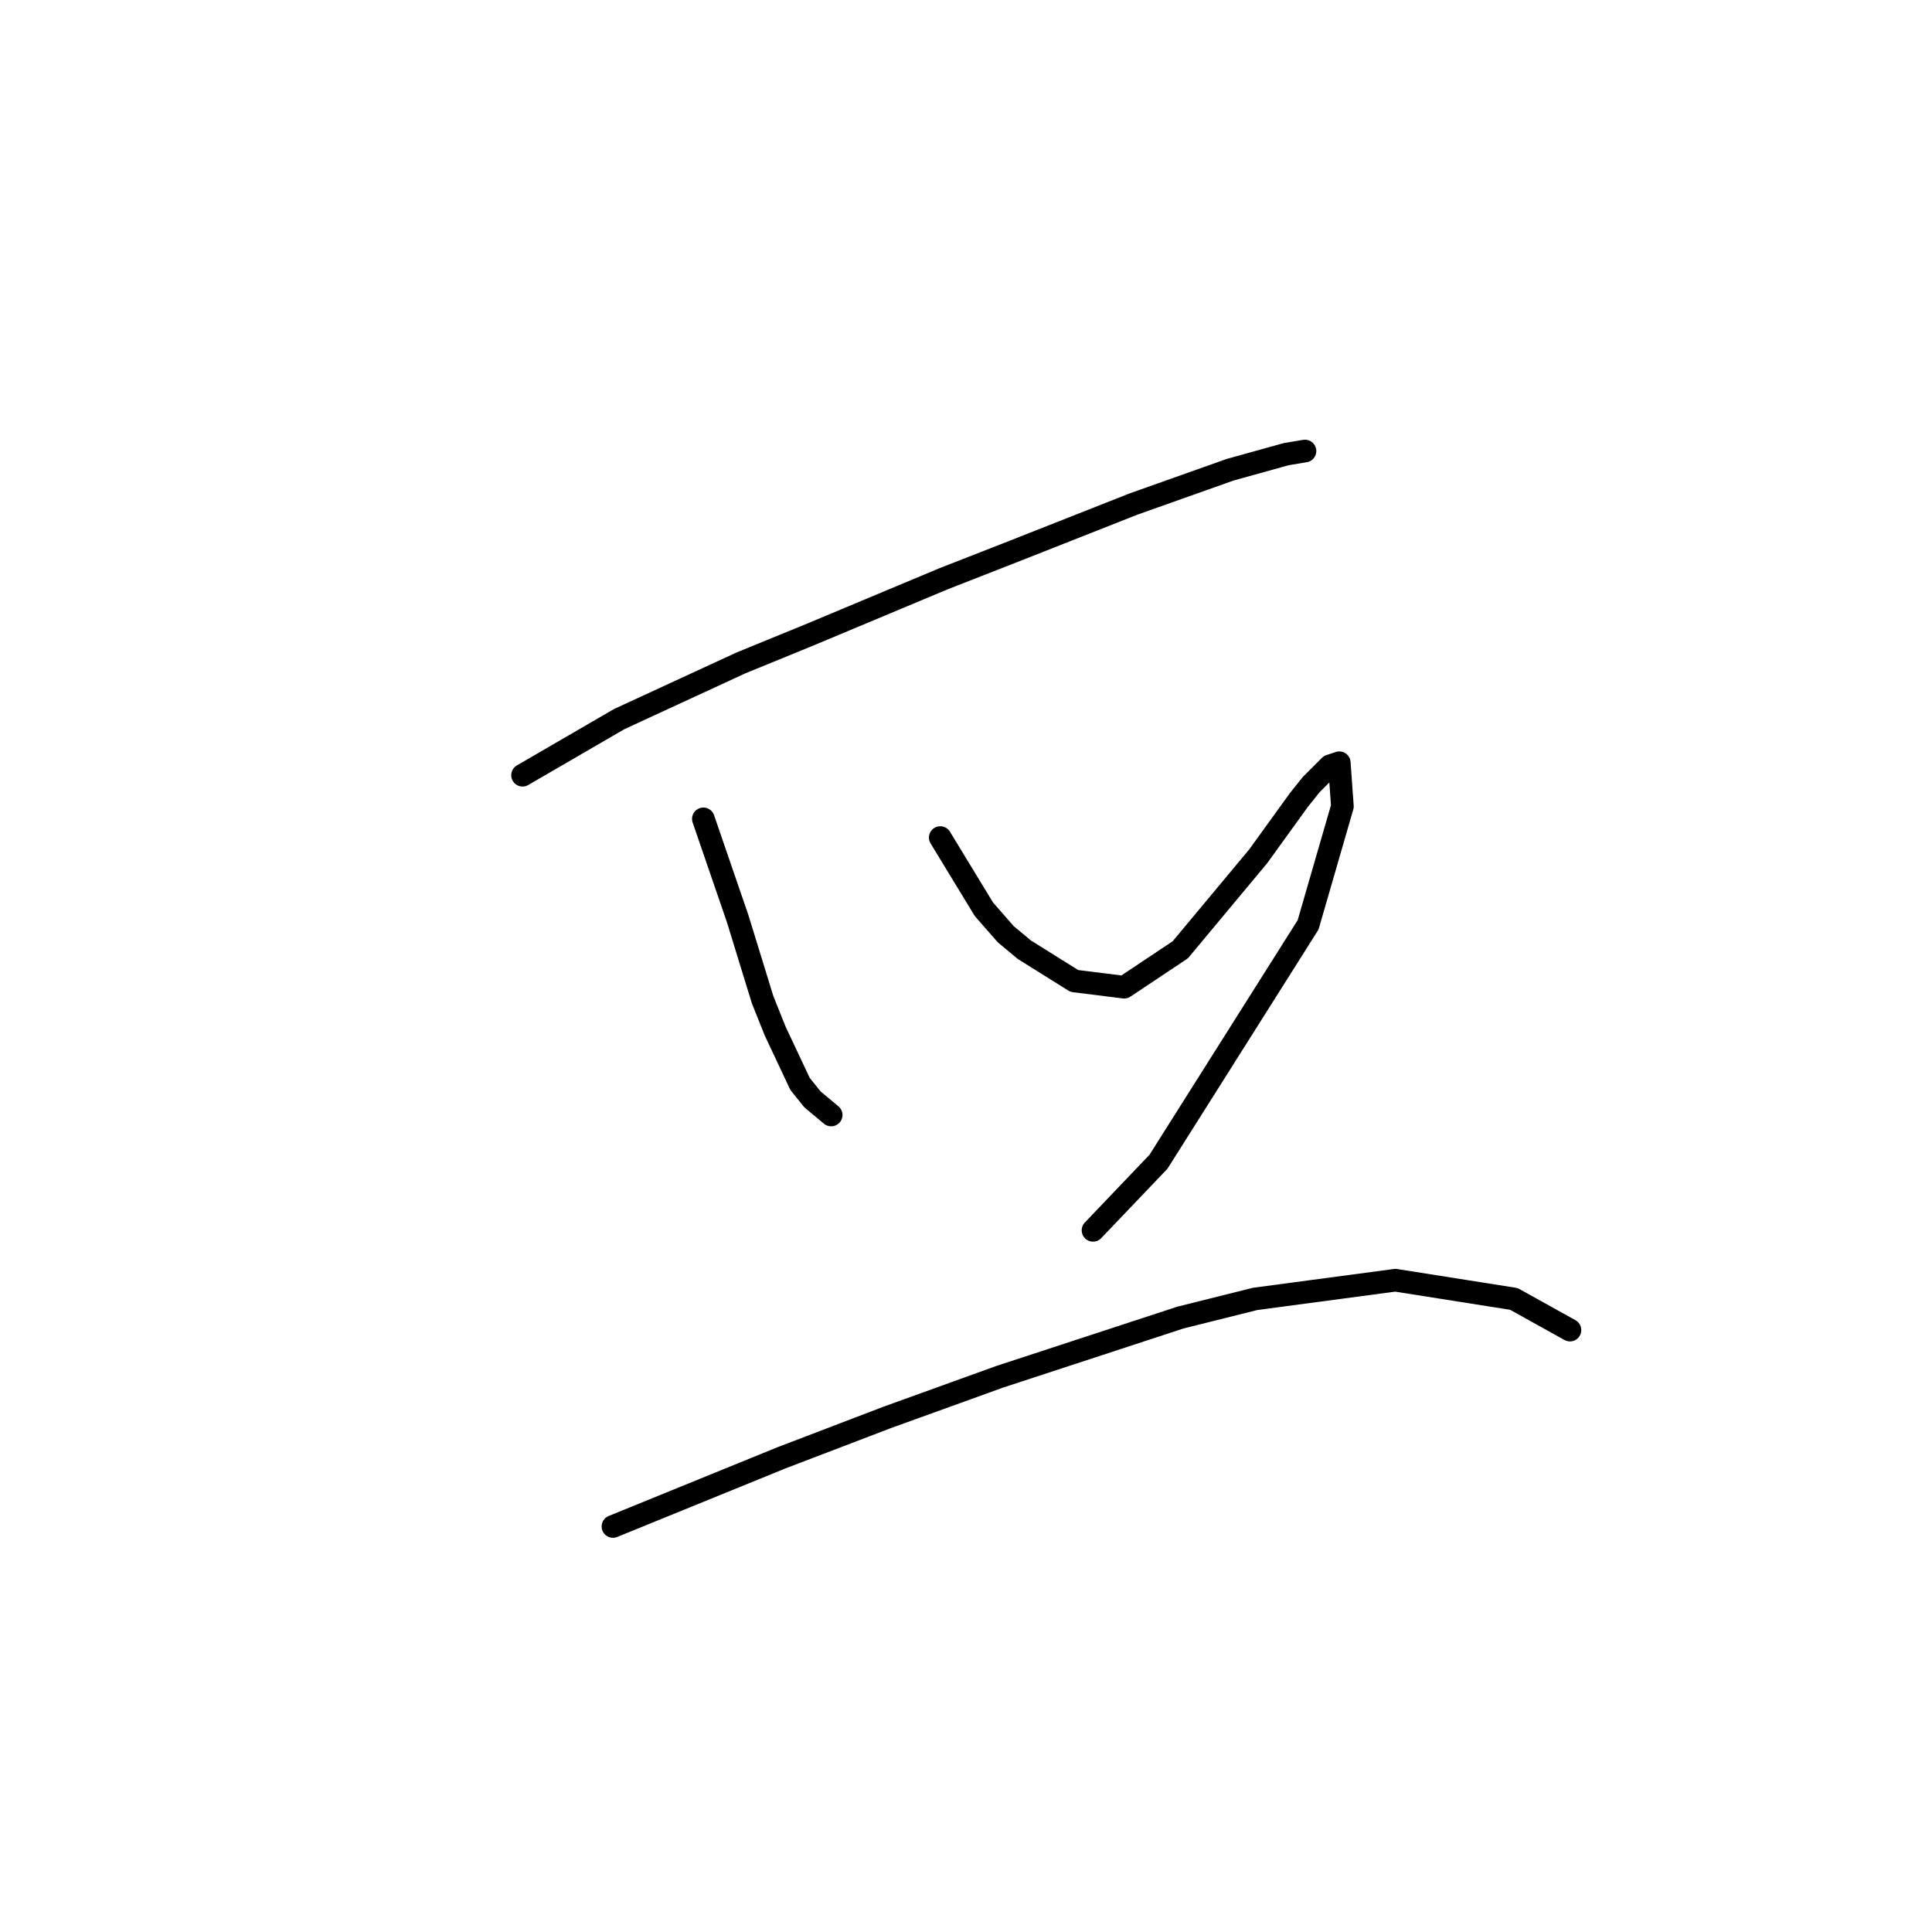 <?xml version="1.0" standalone="no"?>
    <svg width="256" height="256" xmlns="http://www.w3.org/2000/svg" version="1.1">
    <polyline stroke="black" stroke-width="3" stroke-linecap="round" fill="transparent" stroke-linejoin="round" points="69.242 102.72 82.046 95.285 98.155 87.85 107.242 84.133 125.003 76.698 134.504 72.981 150.2 66.785 163.004 62.241 170.439 60.176 172.917 59.763 172.917 59.763 " />
        <polyline stroke="black" stroke-width="3" stroke-linecap="round" fill="transparent" stroke-linejoin="round" points="93.199 108.503 97.742 121.721 101.047 132.46 102.699 136.59 106.003 143.612 107.655 145.677 110.134 147.743 110.134 147.743 " />
        <polyline stroke="black" stroke-width="3" stroke-linecap="round" fill="transparent" stroke-linejoin="round" points="124.59 110.981 130.373 120.481 133.264 123.786 135.743 125.851 142.352 129.982 148.96 130.808 156.395 125.851 166.722 113.46 172.091 106.025 173.743 103.959 176.222 101.481 177.461 101.068 177.874 106.851 173.33 122.547 153.504 153.939 144.83 163.026 144.83 163.026 " />
        <polyline stroke="black" stroke-width="3" stroke-linecap="round" fill="transparent" stroke-linejoin="round" points="81.22 202.265 103.525 193.178 117.569 187.809 132.438 182.439 156.395 174.591 166.308 172.113 184.896 169.634 200.592 172.113 208.027 176.243 208.027 176.243 " />
        </svg>